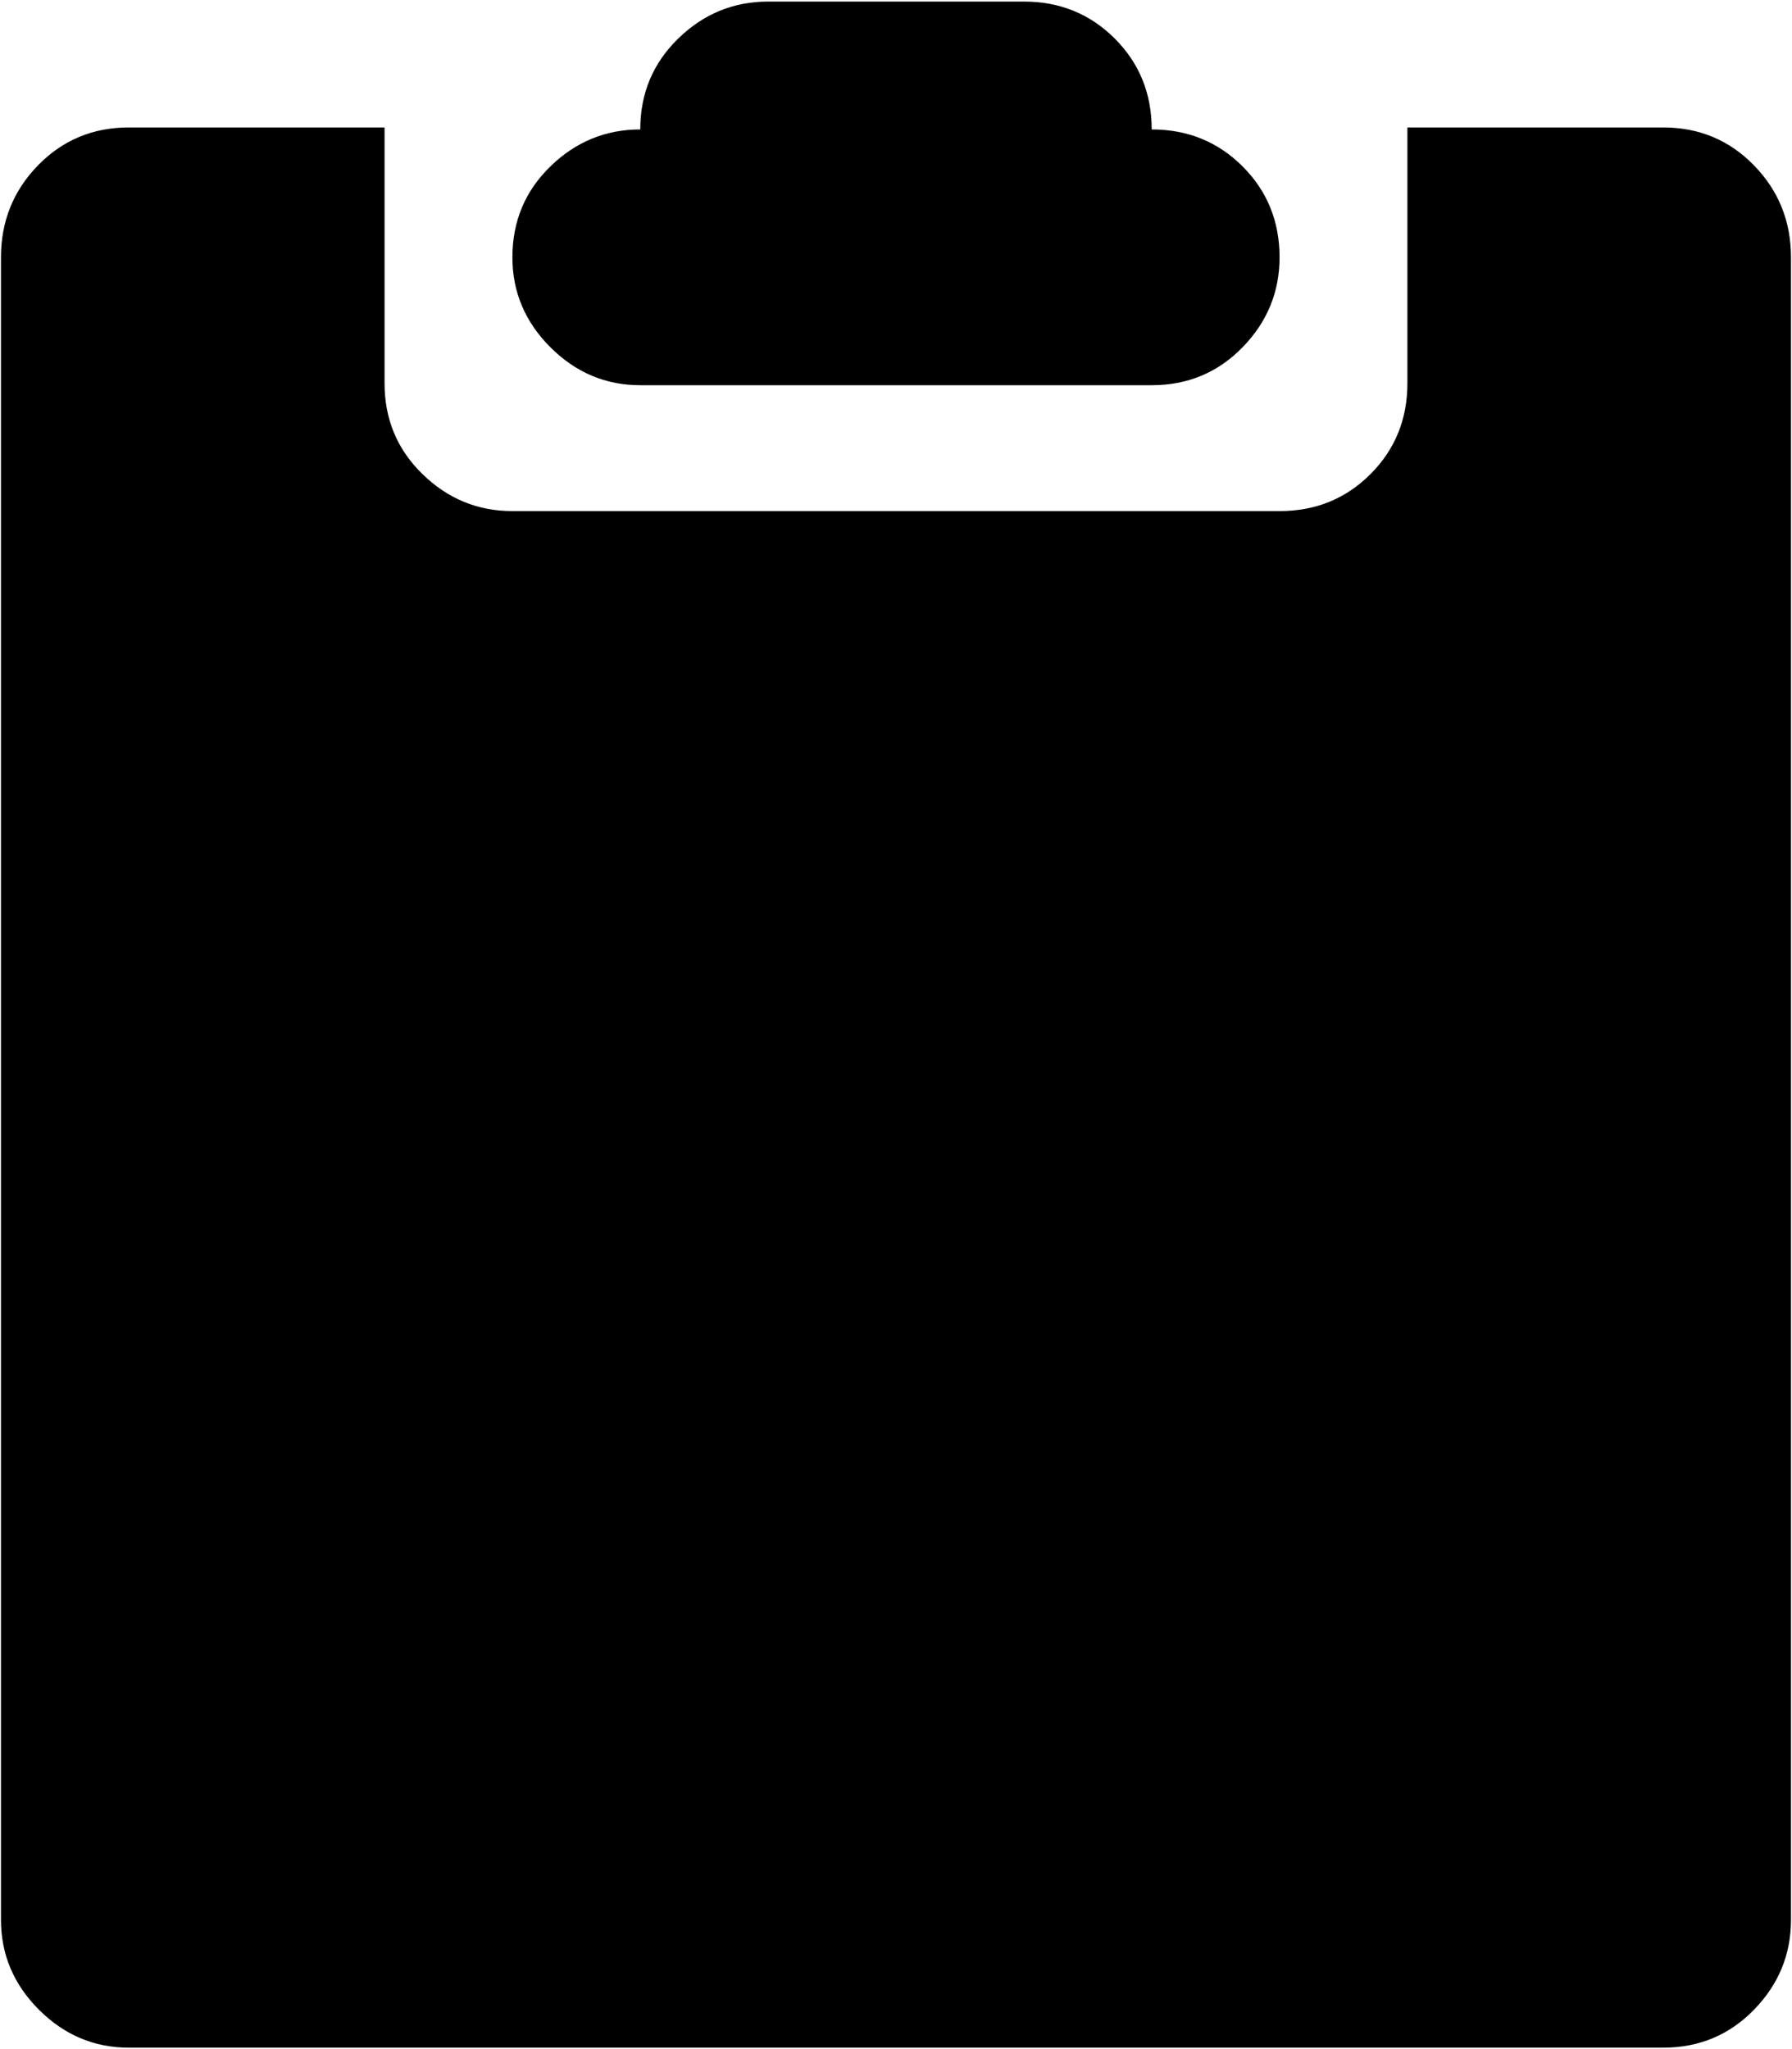 <svg xmlns="http://www.w3.org/2000/svg" width="3em" height="3.43em" viewBox="0 0 897 1024"><path fill="currentColor" d="M832.488 1024h-768q-26 0-45-19t-19-45V128q0-27 18.5-46t45.5-19h128v128q0 27 19 45.5t45 18.5h384q27 0 45.5-18.5t18.5-45.5V63h128q27 0 45.5 19t18.5 46v832q0 26-18.5 45t-45.5 19m-256-832h-256q-26 0-45-19t-19-45q0-27 19-45.5t45-18.5q0-27 19-45.5t45-18.5h128q27 0 45.5 18.5t18.5 45.5q27 0 45.5 18.5t18.5 45.5q0 26-18.5 45t-45.5 19"/></svg>